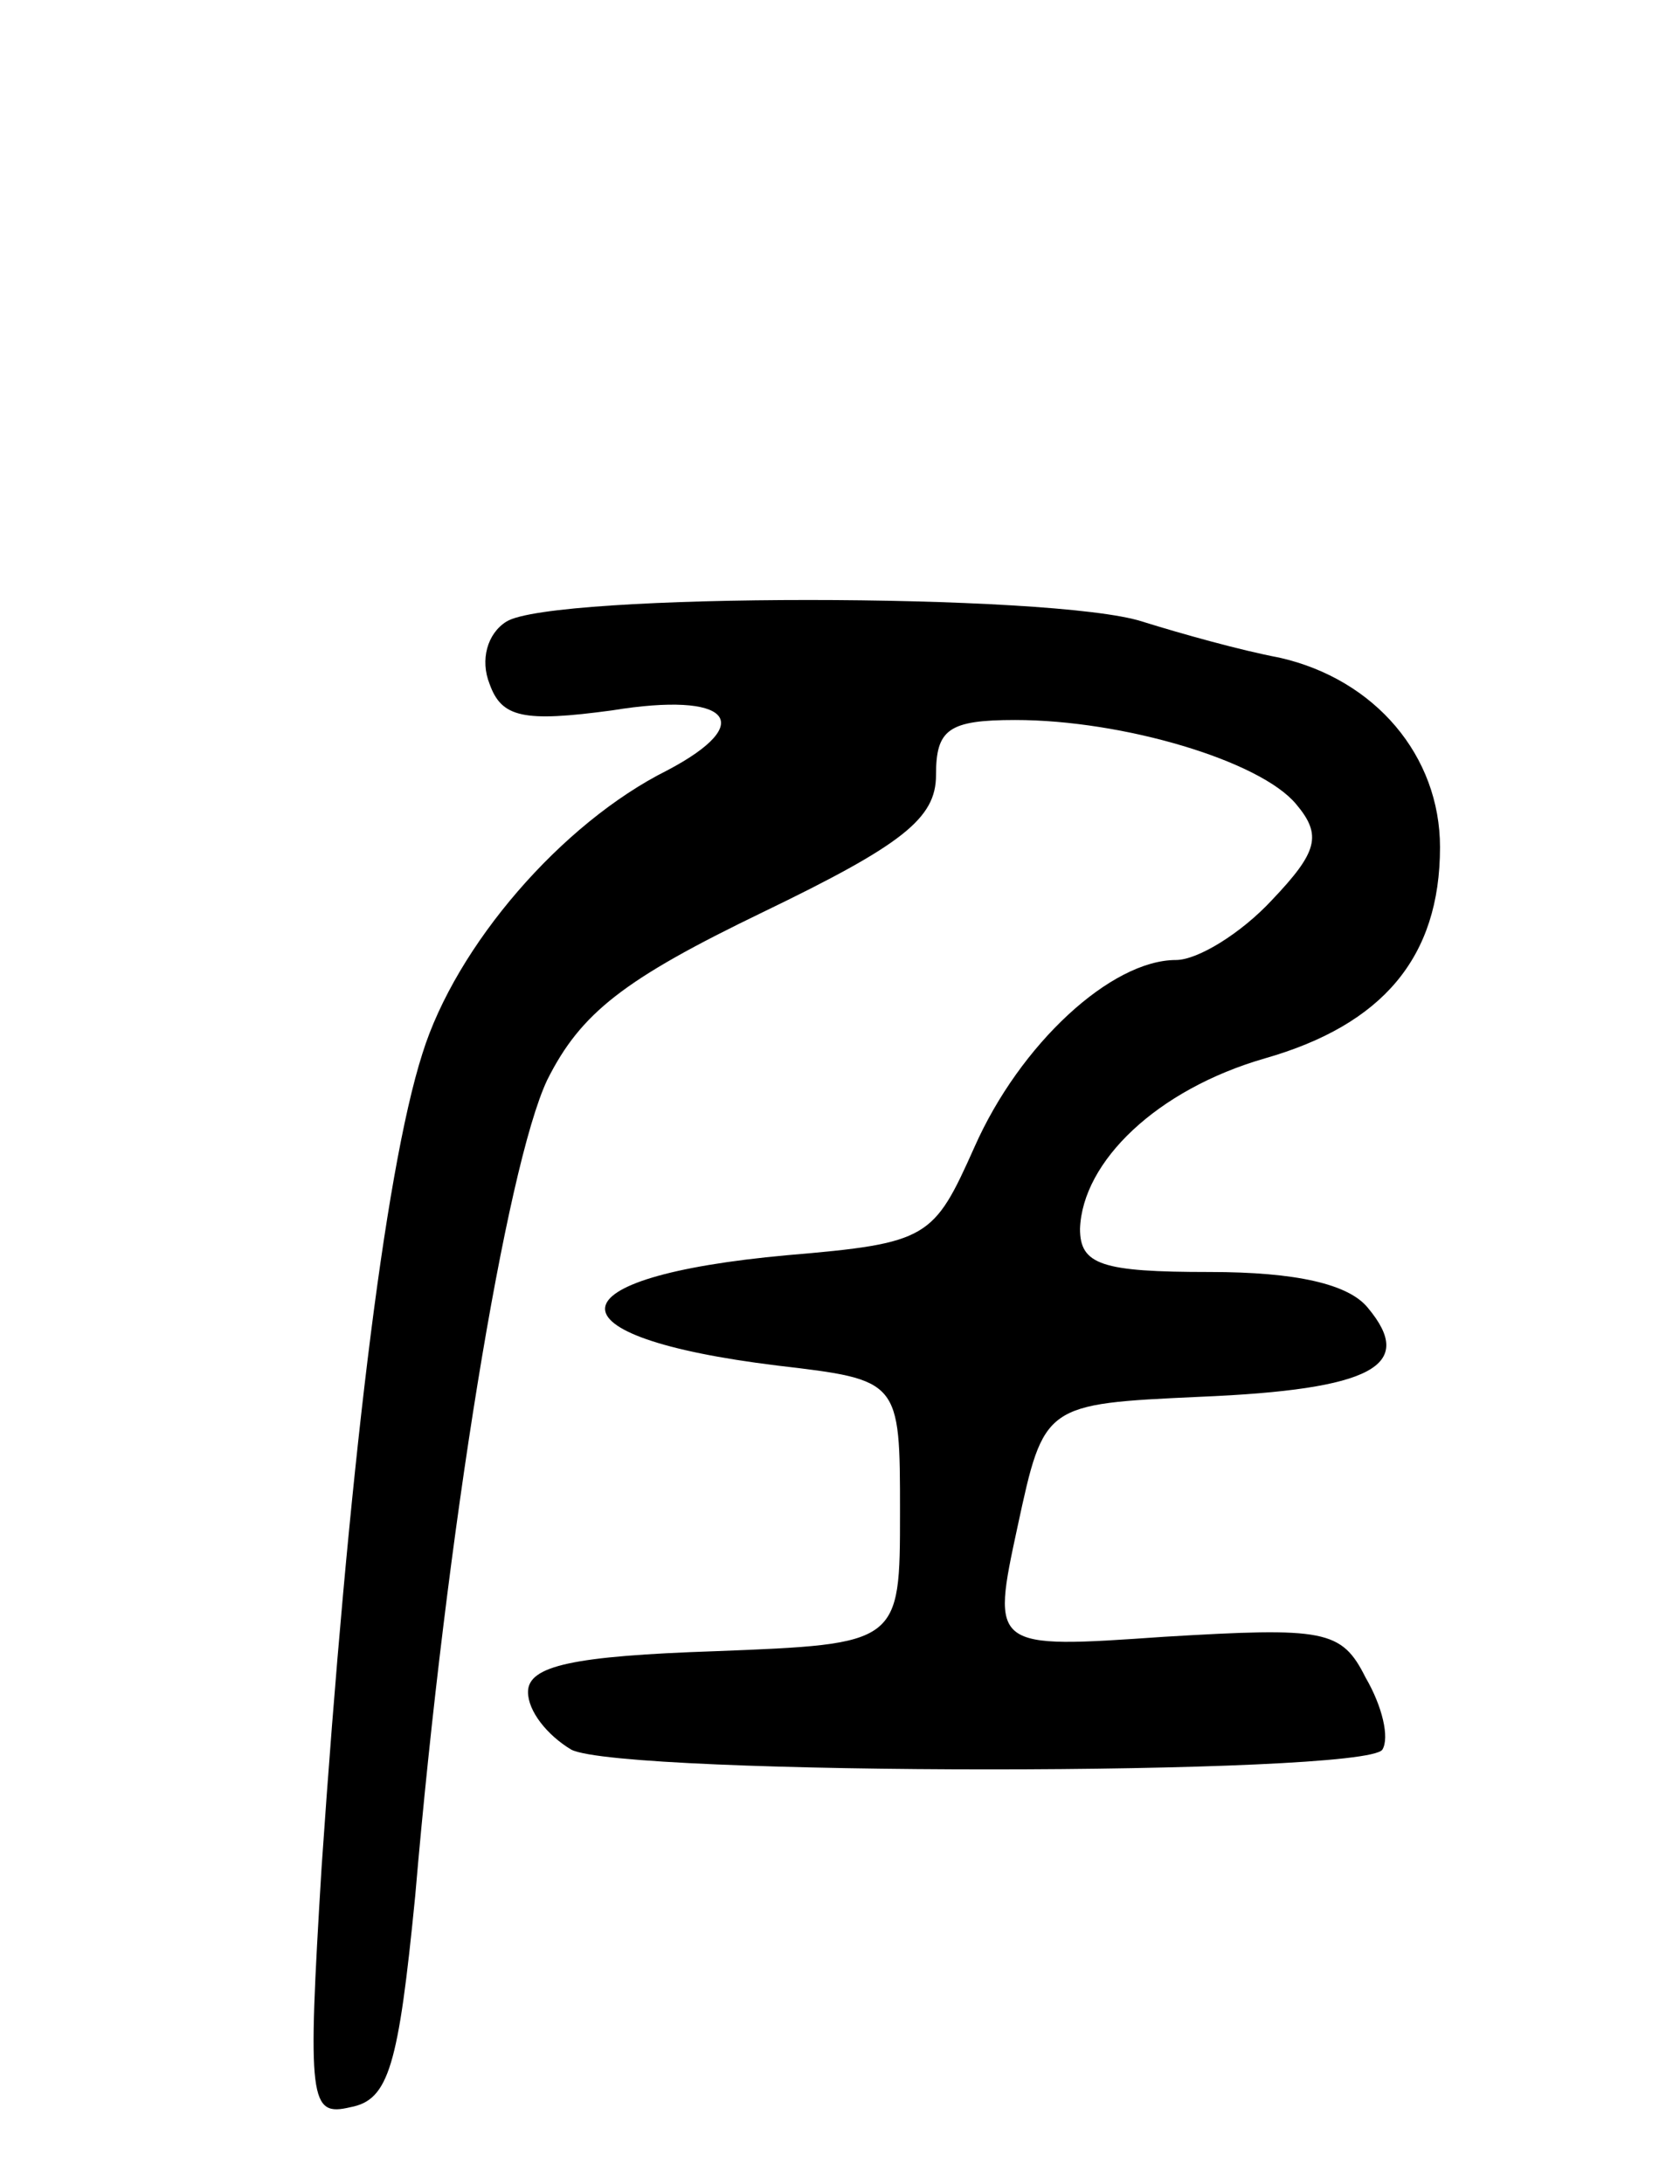<svg version="1.0" xmlns="http://www.w3.org/2000/svg"
 width="70pt" height="91pt" viewBox="0 0 70 91"
 preserveAspectRatio="xMidYMid meet">
<g transform="translate(0,91) scale(0.1,-0.1)"
fill="#000000" stroke="none">
<path d="M211 651 c-8 -5 -11 -16 -7 -26 5 -14 14 -16 51 -11 49 8 61 -5 23
-25 -44 -22 -88 -73 -102 -118 -16 -50 -31 -178 -42 -339 -6 -98 -5 -104 12
-100 16 3 20 17 27 88 13 152 38 304 55 340 14 28 32 42 90 70 58 28 72 39 72
57 0 19 5 23 33 23 45 0 102 -17 117 -35 11 -13 9 -20 -10 -40 -13 -14 -31
-25 -40 -25 -27 0 -65 -35 -84 -78 -17 -38 -19 -40 -78 -45 -99 -9 -102 -34
-4 -46 51 -6 51 -6 51 -61 0 -55 0 -55 -77 -58 -59 -2 -78 -6 -78 -17 0 -8 8
-18 18 -24 21 -11 331 -11 338 0 3 5 0 18 -7 30 -10 20 -17 21 -84 17 -72 -5
-72 -5 -61 46 11 51 11 51 76 54 72 3 90 13 70 37 -8 10 -30 15 -66 15 -45 0
-54 3 -54 18 1 28 32 58 77 71 49 14 73 42 73 88 0 38 -27 70 -67 79 -16 3
-41 10 -57 15 -37 12 -246 12 -265 0z"/>
</g>
</svg>
